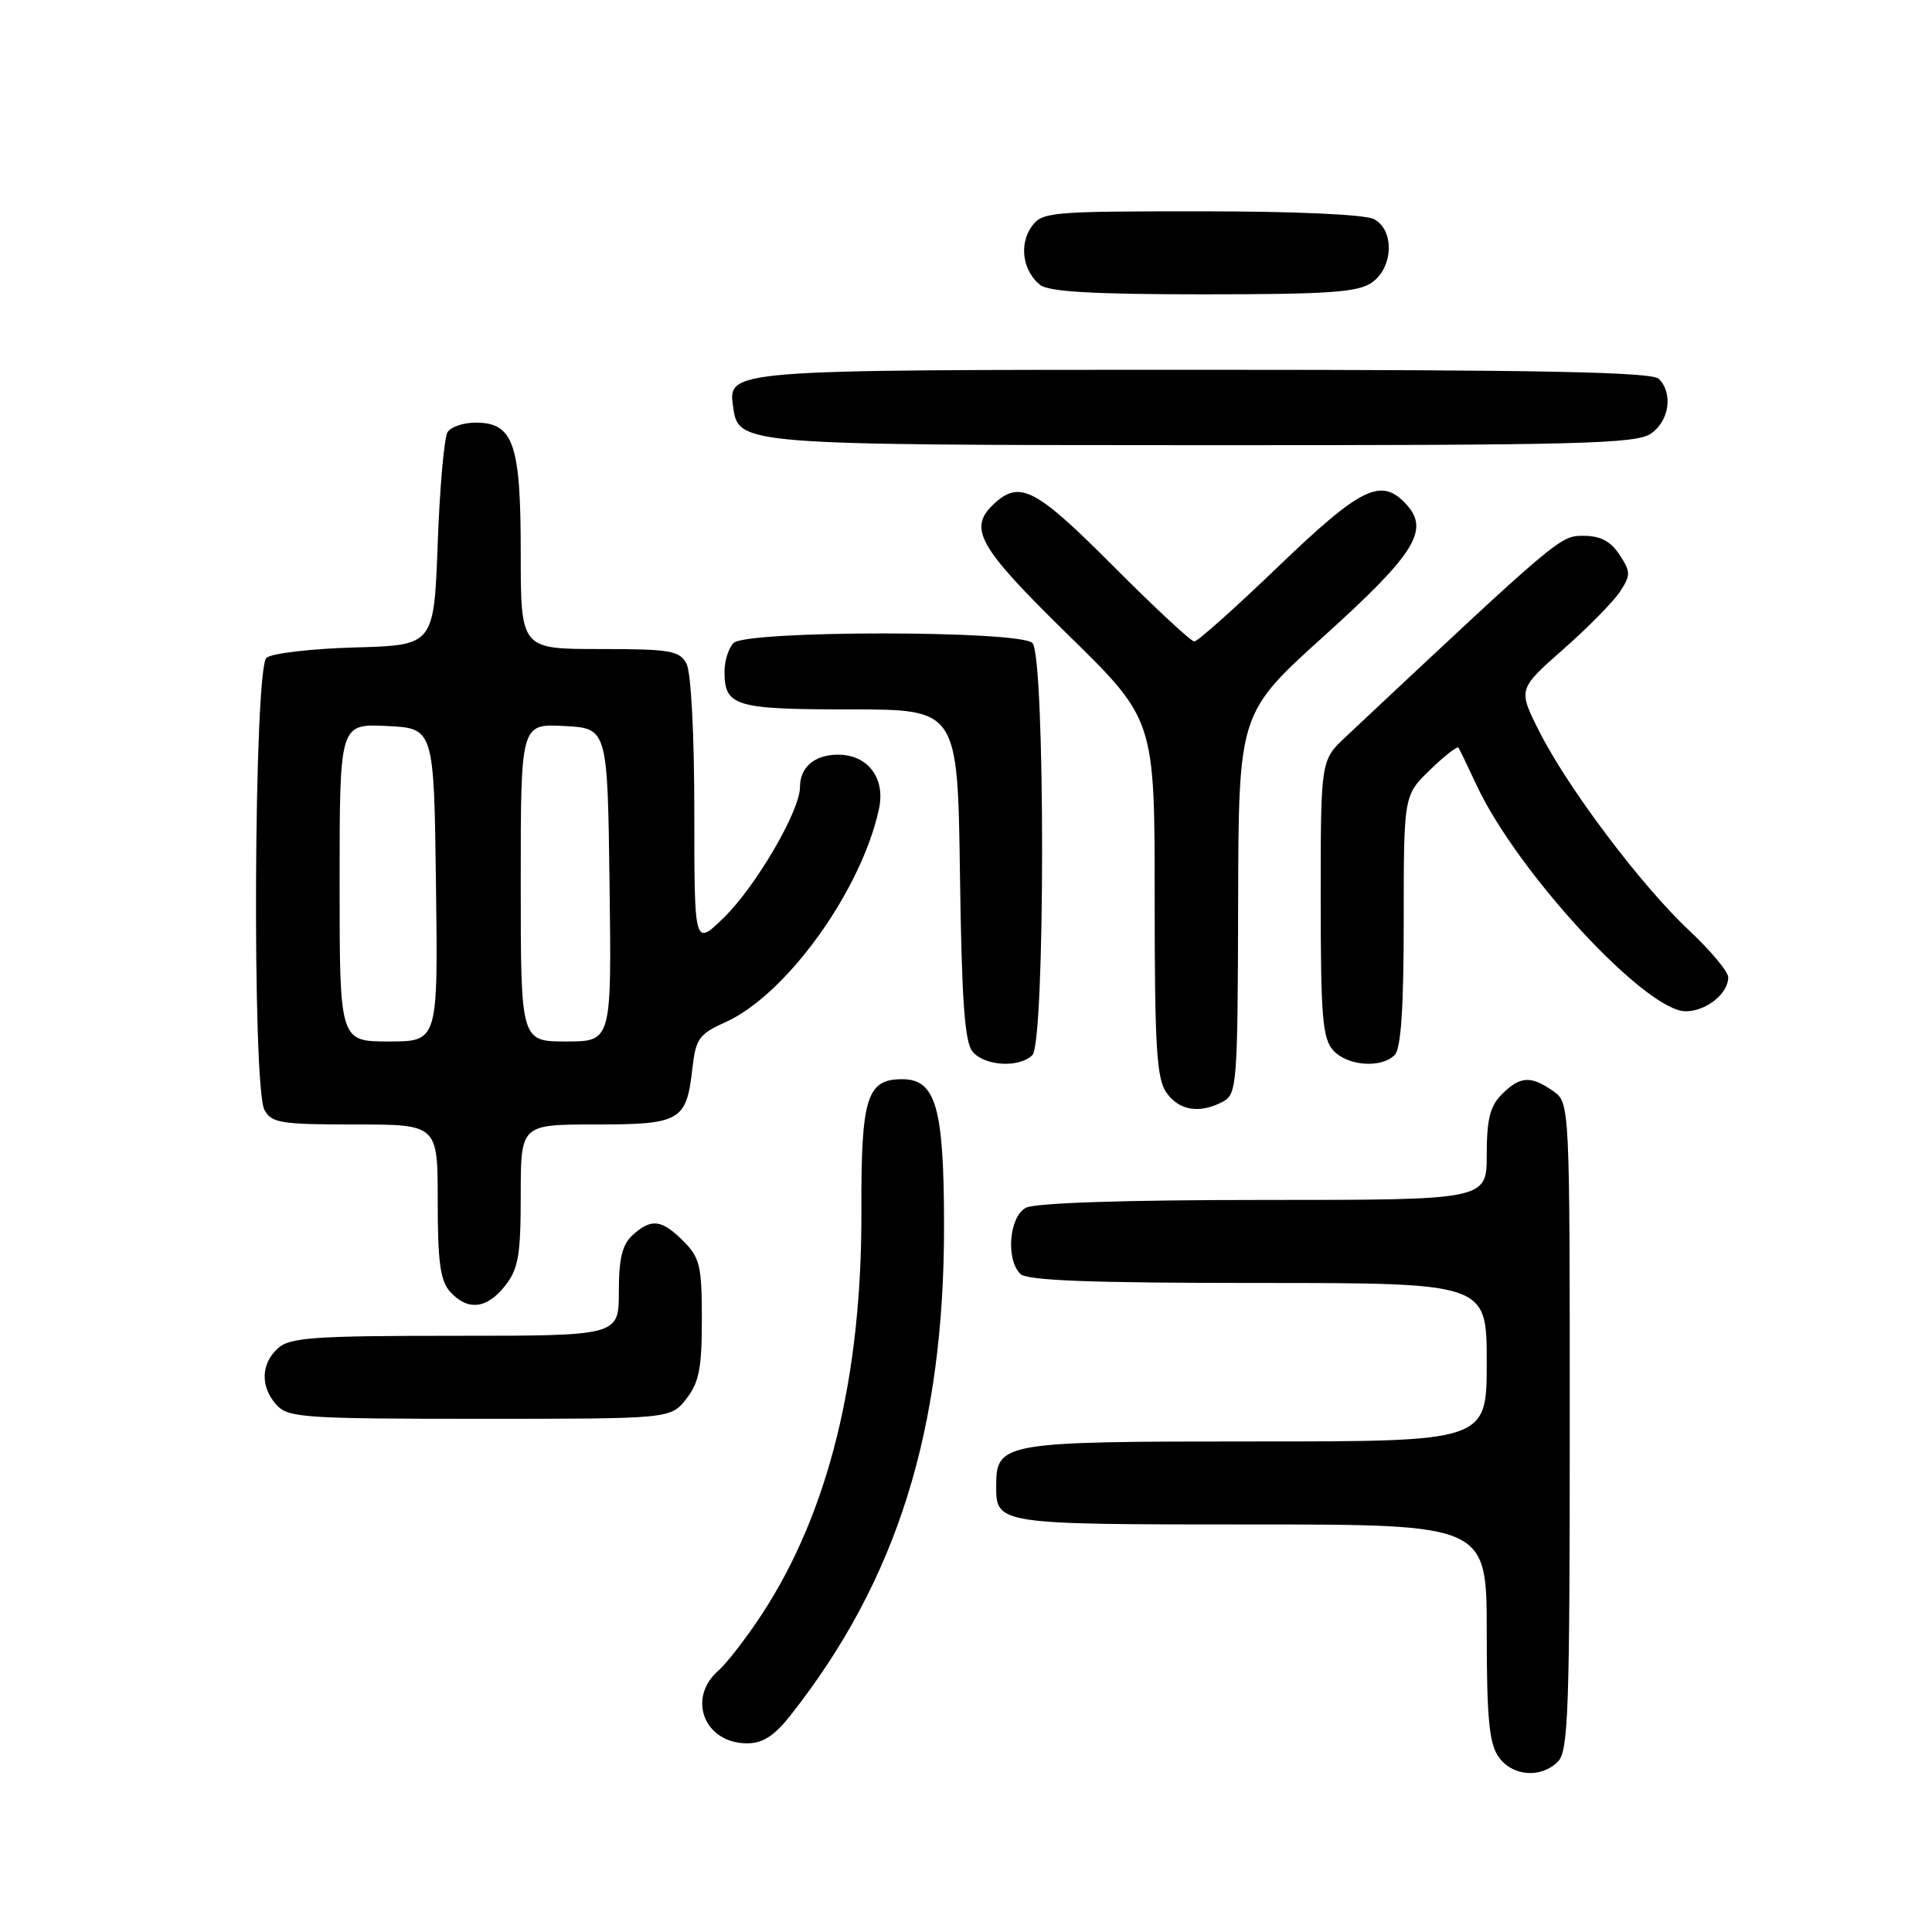 <?xml version="1.0" encoding="UTF-8" standalone="no"?>
<!DOCTYPE svg PUBLIC "-//W3C//DTD SVG 1.1//EN" "http://www.w3.org/Graphics/SVG/1.1/DTD/svg11.dtd" >
<svg xmlns="http://www.w3.org/2000/svg" xmlns:xlink="http://www.w3.org/1999/xlink" version="1.1" viewBox="0 0 256 256">
 <g >
 <path fill="currentColor"
d=" M 206.43 233.43 C 207.81 232.05 208.00 226.63 208.00 188.99 C 208.00 146.11 208.00 146.11 205.78 144.56 C 202.84 142.50 201.41 142.59 199.00 145.00 C 197.44 146.56 197.00 148.33 197.00 153.00 C 197.00 159.00 197.00 159.00 167.43 159.00 C 148.97 159.00 137.14 159.39 135.93 160.04 C 133.72 161.22 133.25 166.85 135.20 168.80 C 136.08 169.68 144.47 170.00 166.70 170.00 C 197.00 170.00 197.00 170.00 197.00 180.50 C 197.00 191.00 197.00 191.00 166.33 191.00 C 132.70 191.00 132.00 191.12 132.00 196.95 C 132.00 201.97 132.21 202.00 165.70 202.00 C 197.00 202.00 197.00 202.00 197.00 216.28 C 197.00 227.58 197.32 231.02 198.56 232.78 C 200.37 235.37 204.17 235.68 206.43 233.43 Z  M 104.78 227.25 C 118.88 209.34 125.11 189.44 125.09 162.37 C 125.08 146.73 124.01 143.00 119.54 143.00 C 114.84 143.00 114.09 145.43 114.14 160.53 C 114.21 182.43 109.80 200.32 101.04 213.77 C 98.98 216.92 96.34 220.36 95.15 221.40 C 91.00 225.08 93.36 231.00 98.99 231.00 C 101.08 231.00 102.61 230.01 104.78 227.25 Z  M 90.93 185.37 C 92.63 183.20 93.00 181.31 93.00 174.82 C 93.00 167.75 92.74 166.65 90.55 164.45 C 87.66 161.57 86.31 161.41 83.83 163.65 C 82.45 164.90 82.00 166.76 82.00 171.15 C 82.00 177.00 82.00 177.00 60.33 177.00 C 41.57 177.00 38.41 177.22 36.83 178.65 C 34.55 180.71 34.48 183.77 36.65 186.17 C 38.18 187.85 40.37 188.00 63.58 188.00 C 88.85 188.00 88.85 188.00 90.93 185.37 Z  M 66.93 170.37 C 68.69 168.13 69.00 166.33 69.00 158.37 C 69.00 149.00 69.00 149.00 78.88 149.00 C 90.16 149.00 90.96 148.54 91.74 141.60 C 92.19 137.64 92.62 137.02 96.12 135.45 C 104.21 131.80 114.14 118.00 116.47 107.18 C 117.35 103.11 115.00 100.00 111.05 100.00 C 107.93 100.00 106.00 101.65 106.00 104.31 C 106.00 107.43 100.17 117.43 95.94 121.56 C 92.00 125.41 92.00 125.41 92.00 107.64 C 92.00 97.30 91.57 89.06 90.96 87.93 C 90.04 86.21 88.79 86.00 79.46 86.00 C 69.00 86.00 69.00 86.00 69.00 73.22 C 69.00 58.76 68.04 56.00 63.00 56.00 C 61.42 56.00 59.75 56.56 59.31 57.25 C 58.86 57.94 58.27 64.58 58.00 72.00 C 57.50 85.50 57.50 85.50 47.06 85.79 C 41.31 85.95 36.03 86.56 35.31 87.16 C 33.64 88.54 33.39 144.00 35.04 147.07 C 35.96 148.80 37.22 149.00 47.04 149.00 C 58.00 149.00 58.00 149.00 58.00 159.17 C 58.00 167.23 58.34 169.72 59.65 171.17 C 61.97 173.73 64.50 173.45 66.93 170.37 Z  M 162.07 145.96 C 163.90 144.98 164.00 143.59 164.06 119.71 C 164.12 94.50 164.12 94.50 175.44 84.28 C 187.45 73.44 189.45 70.26 186.39 66.88 C 183.06 63.20 180.42 64.47 169.45 75.00 C 163.73 80.50 158.69 85.00 158.25 85.00 C 157.82 85.00 152.98 80.50 147.50 75.00 C 137.32 64.78 135.17 63.63 131.83 66.65 C 128.18 69.96 129.50 72.34 141.50 84.09 C 153.00 95.35 153.00 95.35 153.00 118.95 C 153.00 138.70 153.25 142.92 154.56 144.78 C 156.24 147.18 158.99 147.61 162.07 145.96 Z  M 136.80 139.80 C 138.51 138.09 138.51 86.91 136.80 85.20 C 135.11 83.51 98.89 83.51 97.20 85.20 C 96.54 85.86 96.00 87.57 96.00 89.00 C 96.00 93.59 97.36 94.00 112.65 94.00 C 126.89 94.00 126.89 94.00 127.20 115.85 C 127.43 132.54 127.82 138.09 128.87 139.35 C 130.47 141.27 135.07 141.53 136.80 139.80 Z  M 184.80 139.80 C 185.64 138.96 186.00 133.58 186.00 122.00 C 186.00 105.39 186.00 105.39 189.49 102.01 C 191.40 100.16 193.10 98.83 193.25 99.07 C 193.41 99.31 194.49 101.54 195.65 104.03 C 201.02 115.56 218.07 134.00 223.36 134.00 C 226.08 134.00 229.00 131.66 229.00 129.50 C 229.00 128.75 226.68 125.97 223.85 123.32 C 217.50 117.37 207.77 104.46 203.98 96.95 C 201.14 91.33 201.14 91.33 207.10 86.07 C 210.39 83.18 213.78 79.73 214.65 78.41 C 216.09 76.21 216.09 75.78 214.59 73.50 C 213.43 71.72 212.06 71.00 209.85 71.00 C 206.70 71.00 206.77 70.94 178.33 97.62 C 175.00 100.74 175.00 100.74 175.00 119.04 C 175.00 134.67 175.24 137.61 176.65 139.17 C 178.53 141.25 183.01 141.59 184.80 139.80 Z  M 218.78 57.44 C 221.20 55.75 221.71 52.11 219.80 50.20 C 218.89 49.29 204.13 49.00 159.49 49.00 C 95.94 49.00 96.43 48.96 97.16 54.03 C 97.85 58.92 98.50 58.97 159.53 58.99 C 209.54 59.00 216.83 58.81 218.78 57.44 Z  M 181.78 37.44 C 184.63 35.45 184.80 30.50 182.07 29.04 C 180.91 28.42 171.69 28.00 159.12 28.00 C 139.03 28.00 138.05 28.09 136.67 30.06 C 135.01 32.43 135.53 35.92 137.82 37.75 C 138.95 38.66 144.90 39.00 159.47 39.00 C 176.03 39.00 179.95 38.73 181.78 37.44 Z  M 45.00 116.95 C 45.00 95.90 45.00 95.90 51.25 96.20 C 57.50 96.50 57.50 96.50 57.77 117.25 C 58.04 138.00 58.04 138.00 51.52 138.00 C 45.00 138.00 45.00 138.00 45.00 116.95 Z  M 69.00 116.95 C 69.00 95.90 69.00 95.90 74.75 96.20 C 80.50 96.50 80.50 96.50 80.77 117.25 C 81.04 138.00 81.04 138.00 75.02 138.00 C 69.00 138.00 69.00 138.00 69.00 116.95 Z "/>
</g>
</svg>